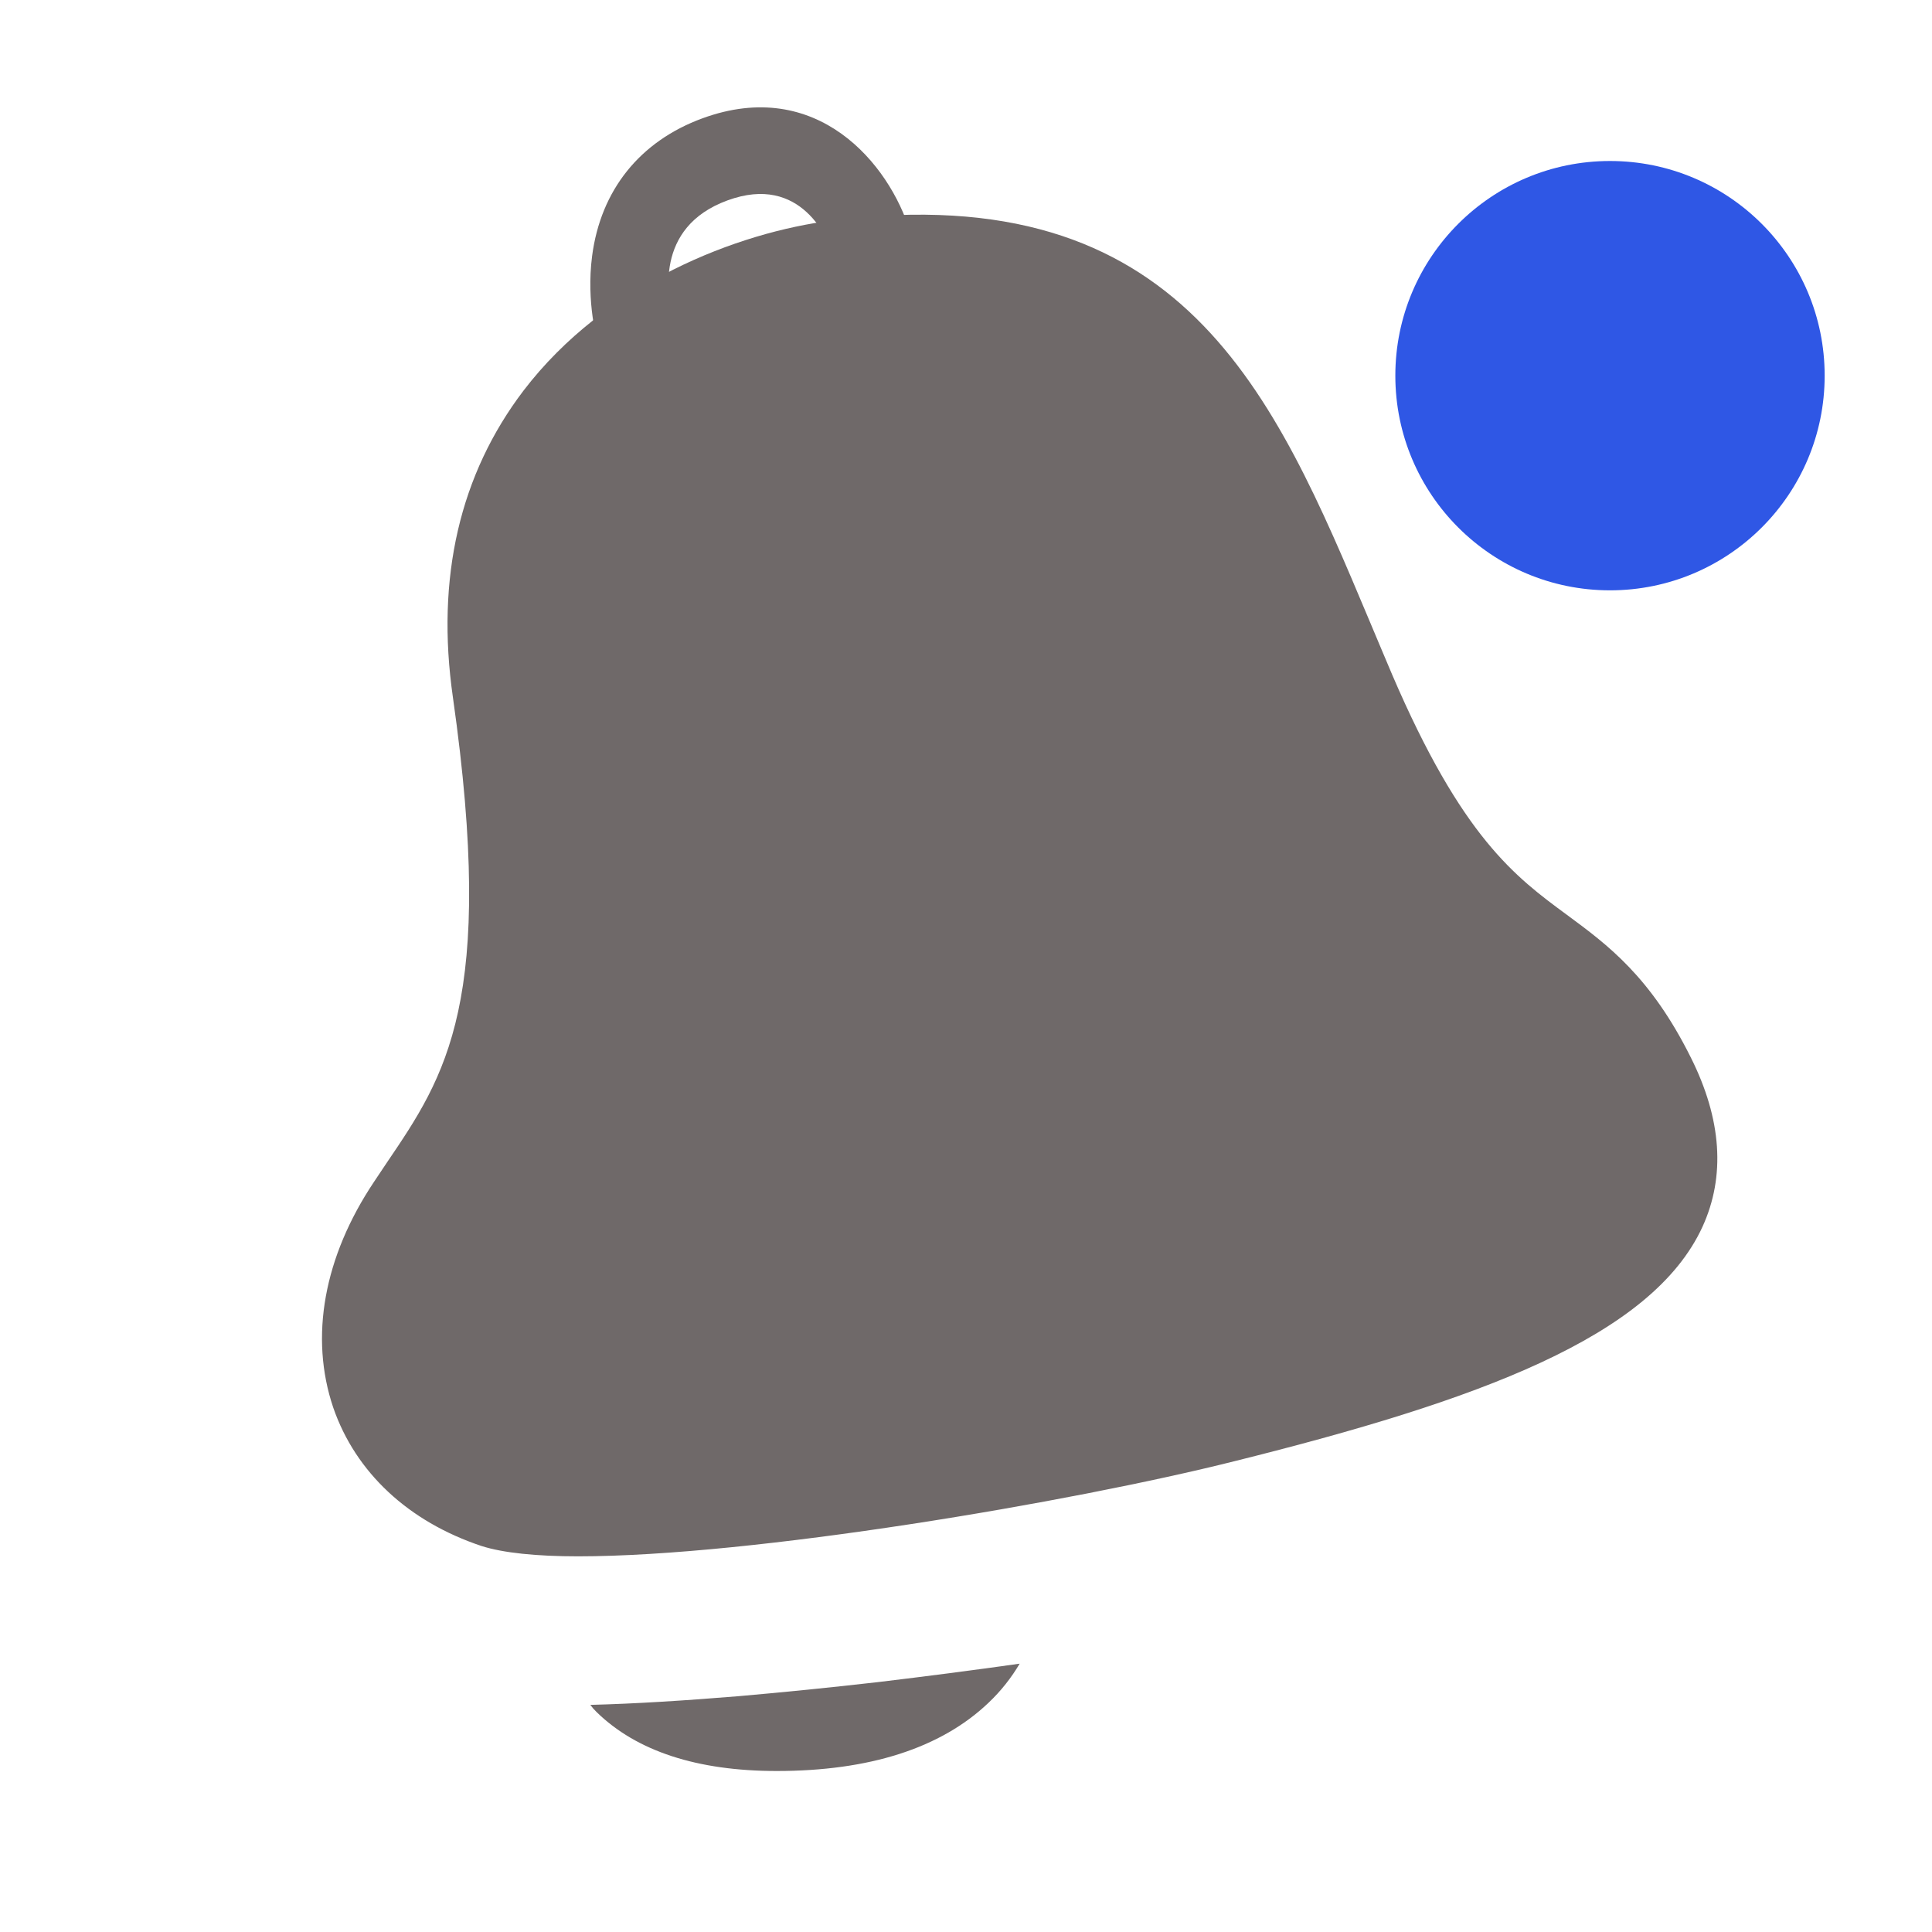 <svg width="36" height="36" viewBox="0 0 36 36" fill="none" xmlns="http://www.w3.org/2000/svg">
<path d="M31.723 22.86C30.78 24.912 27.553 26.094 23 27.228C19.949 27.994 14.022 29 10.771 29C9.997 29 9.374 28.936 8.974 28.808C7.608 28.353 6.626 27.435 6.21 26.23C5.763 24.912 6.035 23.419 6.969 22.022L7.209 21.663C8.303 20.05 9.246 18.661 8.439 12.992C8.119 10.765 8.567 8.84 9.757 7.276C11.283 5.28 13.735 4.329 15.524 4.106C22.034 3.292 23.727 7.307 25.516 11.563C25.652 11.89 25.796 12.226 25.94 12.569C27.242 15.603 28.232 16.337 29.199 17.048C29.957 17.607 30.756 18.198 31.507 19.707C32.082 20.856 32.154 21.918 31.723 22.86Z" fill="#6F6969"/>
<path d="M11.85 7C11.543 7 11.258 6.788 11.156 6.451C11.131 6.37 10.92 5.64 11.033 4.771C11.193 3.542 11.924 2.631 13.091 2.204C15.223 1.424 16.573 3.047 16.962 4.327C17.09 4.75 16.882 5.207 16.497 5.348C16.109 5.49 15.696 5.26 15.568 4.838C15.445 4.455 14.93 3.231 13.556 3.734C12.178 4.238 12.439 5.555 12.552 5.946C12.674 6.369 12.463 6.823 12.079 6.96C12.004 6.987 11.926 7 11.85 7Z" fill="#6F6969"/>
<path d="M19 31C18.849 31.256 18.657 31.505 18.414 31.734C17.527 32.576 16.197 33 14.473 33C12.992 33 11.862 32.63 11.117 31.902C11.075 31.862 11.034 31.815 11 31.768C11.837 31.747 12.774 31.687 13.761 31.606C14.607 31.532 15.485 31.444 16.364 31.343C17.259 31.236 18.146 31.121 19 31Z" fill="#6F6969"/>
<circle cx="30" cy="7" r="4" fill="#2F57E5"/>
</svg>
